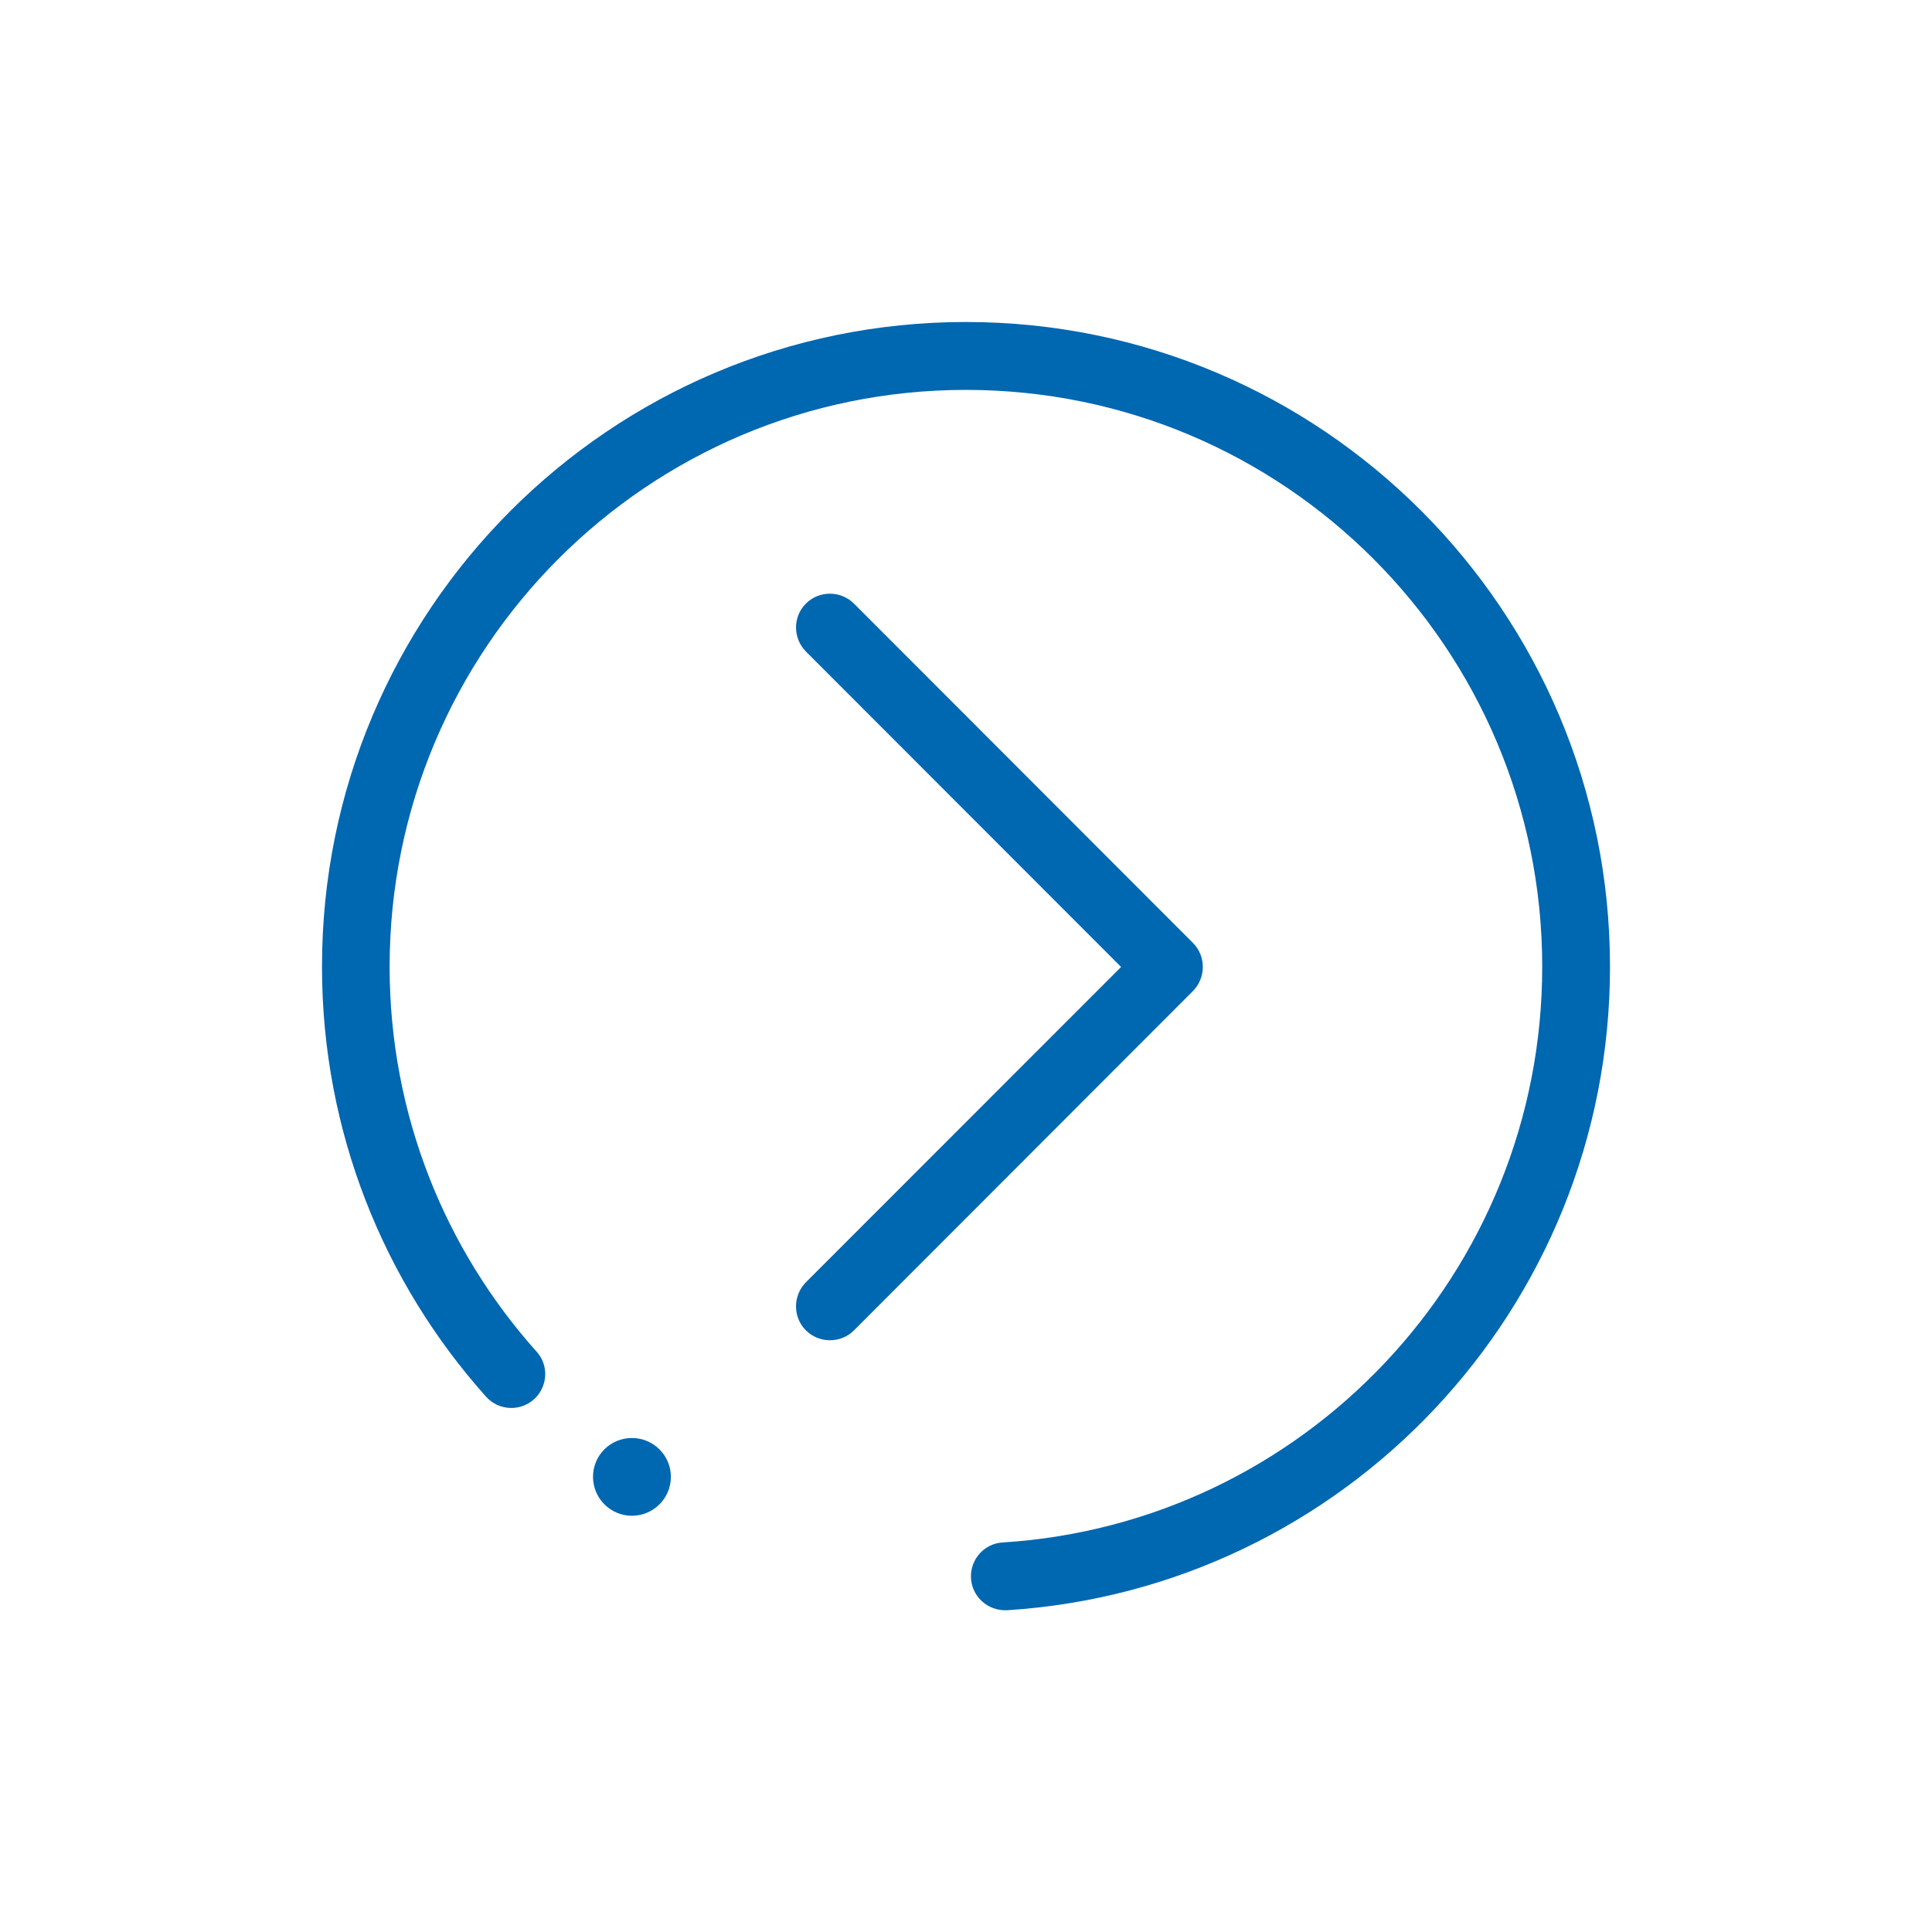 <svg width="36" height="36" viewBox="0 0 36 36" fill="none" xmlns="http://www.w3.org/2000/svg">
<path d="M15.017 11.247C15.262 11.001 15.663 11.001 15.912 11.247L22.229 17.57C22.474 17.816 22.474 18.217 22.229 18.466L15.912 24.79C15.666 25.035 15.266 25.035 15.017 24.79C14.771 24.544 14.771 24.143 15.017 23.893L20.89 18.018L15.02 12.143C14.771 11.893 14.771 11.492 15.017 11.247Z" fill="#0067B1"/>
<path d="M17.998 6C24.625 6 30 11.38 30 18.014C30 24.388 25.041 29.602 18.771 30.004C18.402 30.025 18.092 29.74 18.092 29.371C18.092 29.042 18.348 28.764 18.677 28.742C24.29 28.392 28.737 23.724 28.737 18.014C28.737 12.078 23.929 7.265 17.998 7.265C12.068 7.265 7.26 12.078 7.26 18.014C7.26 20.771 8.296 23.286 10.003 25.191C10.223 25.436 10.209 25.816 9.974 26.051C9.718 26.307 9.296 26.296 9.054 26.022C7.155 23.897 6 21.089 6 18.014C5.996 11.38 11.371 6 17.998 6Z" fill="#0067B1"/>
<path d="M11.775 26.795C12.176 26.795 12.501 27.12 12.501 27.518C12.501 27.919 12.176 28.244 11.775 28.244C11.375 28.244 11.05 27.919 11.05 27.518C11.05 27.116 11.375 26.795 11.775 26.795Z" fill="#0067B1"/>
</svg>
